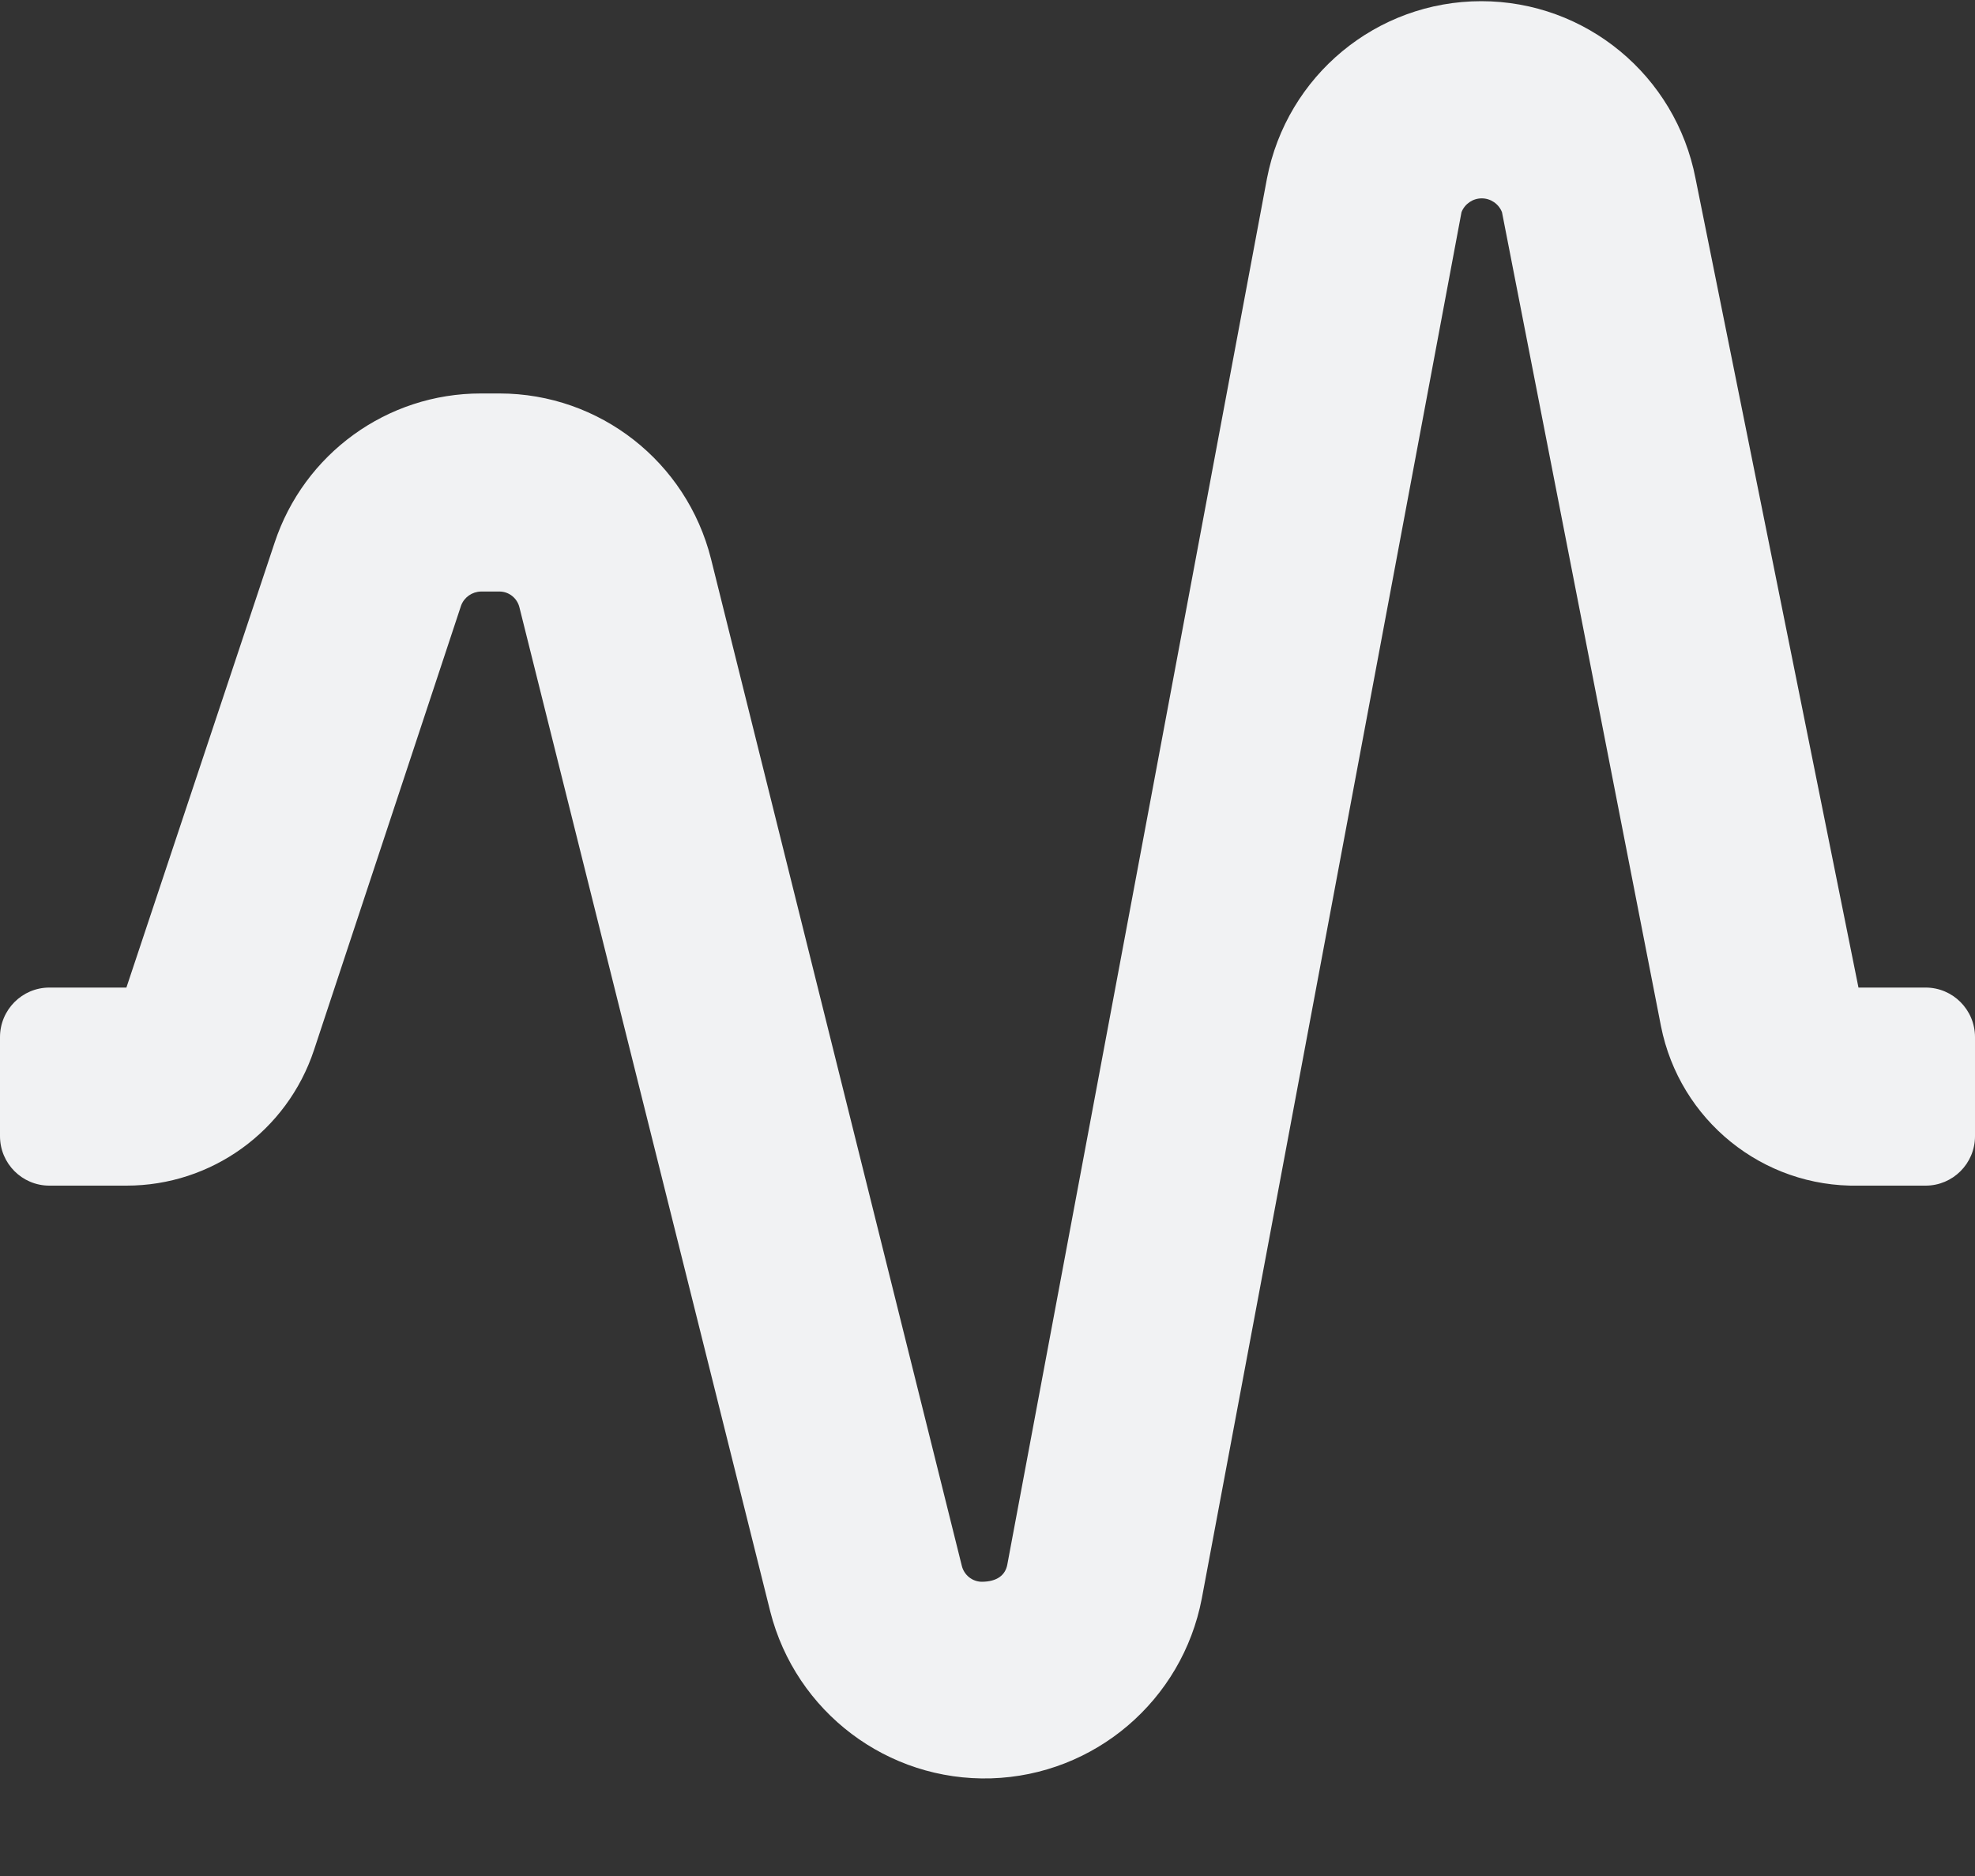 <svg width="20" height="19" viewBox="0 0 20 19" fill="none" xmlns="http://www.w3.org/2000/svg">
<rect x="0" y="0" width="20" height="19" fill="#333333" stroke="none"/>
<path d="M20 10.504V11.507C20 11.784 19.776 12.008 19.5 12.008H18.82C17.851 12.027 17.009 11.346 16.82 10.393L15.21 2.149C15.177 2.065 15.096 2.009 15.005 2.009C14.914 2.009 14.833 2.065 14.8 2.149L12.17 16.19C11.972 17.223 11.085 17.979 10.037 18.011C8.989 18.042 8.059 17.34 7.8 16.321L5.26 6.151C5.237 6.058 5.155 5.992 5.06 5.991H4.87C4.781 5.993 4.702 6.048 4.67 6.131L3.18 10.634C2.908 11.455 2.142 12.009 1.28 12.008H0.5C0.224 12.008 0 11.784 0 11.507V10.504C0 10.227 0.224 10.002 0.5 10.002H1.28L2.78 5.499C3.078 4.595 3.92 3.984 4.87 3.985H5.06C6.071 3.986 6.953 4.676 7.2 5.66L9.74 15.859C9.763 15.952 9.845 16.018 9.94 16.02C10.1 16.02 10.18 15.95 10.2 15.849L12.83 1.808C13.031 0.765 13.941 0.012 15 0.012C16.059 0.012 16.969 0.765 17.17 1.808L18.82 10.002H19.5C19.776 10.002 20 10.227 20 10.504Z" fill="#F1F2F3"/>
</svg>
